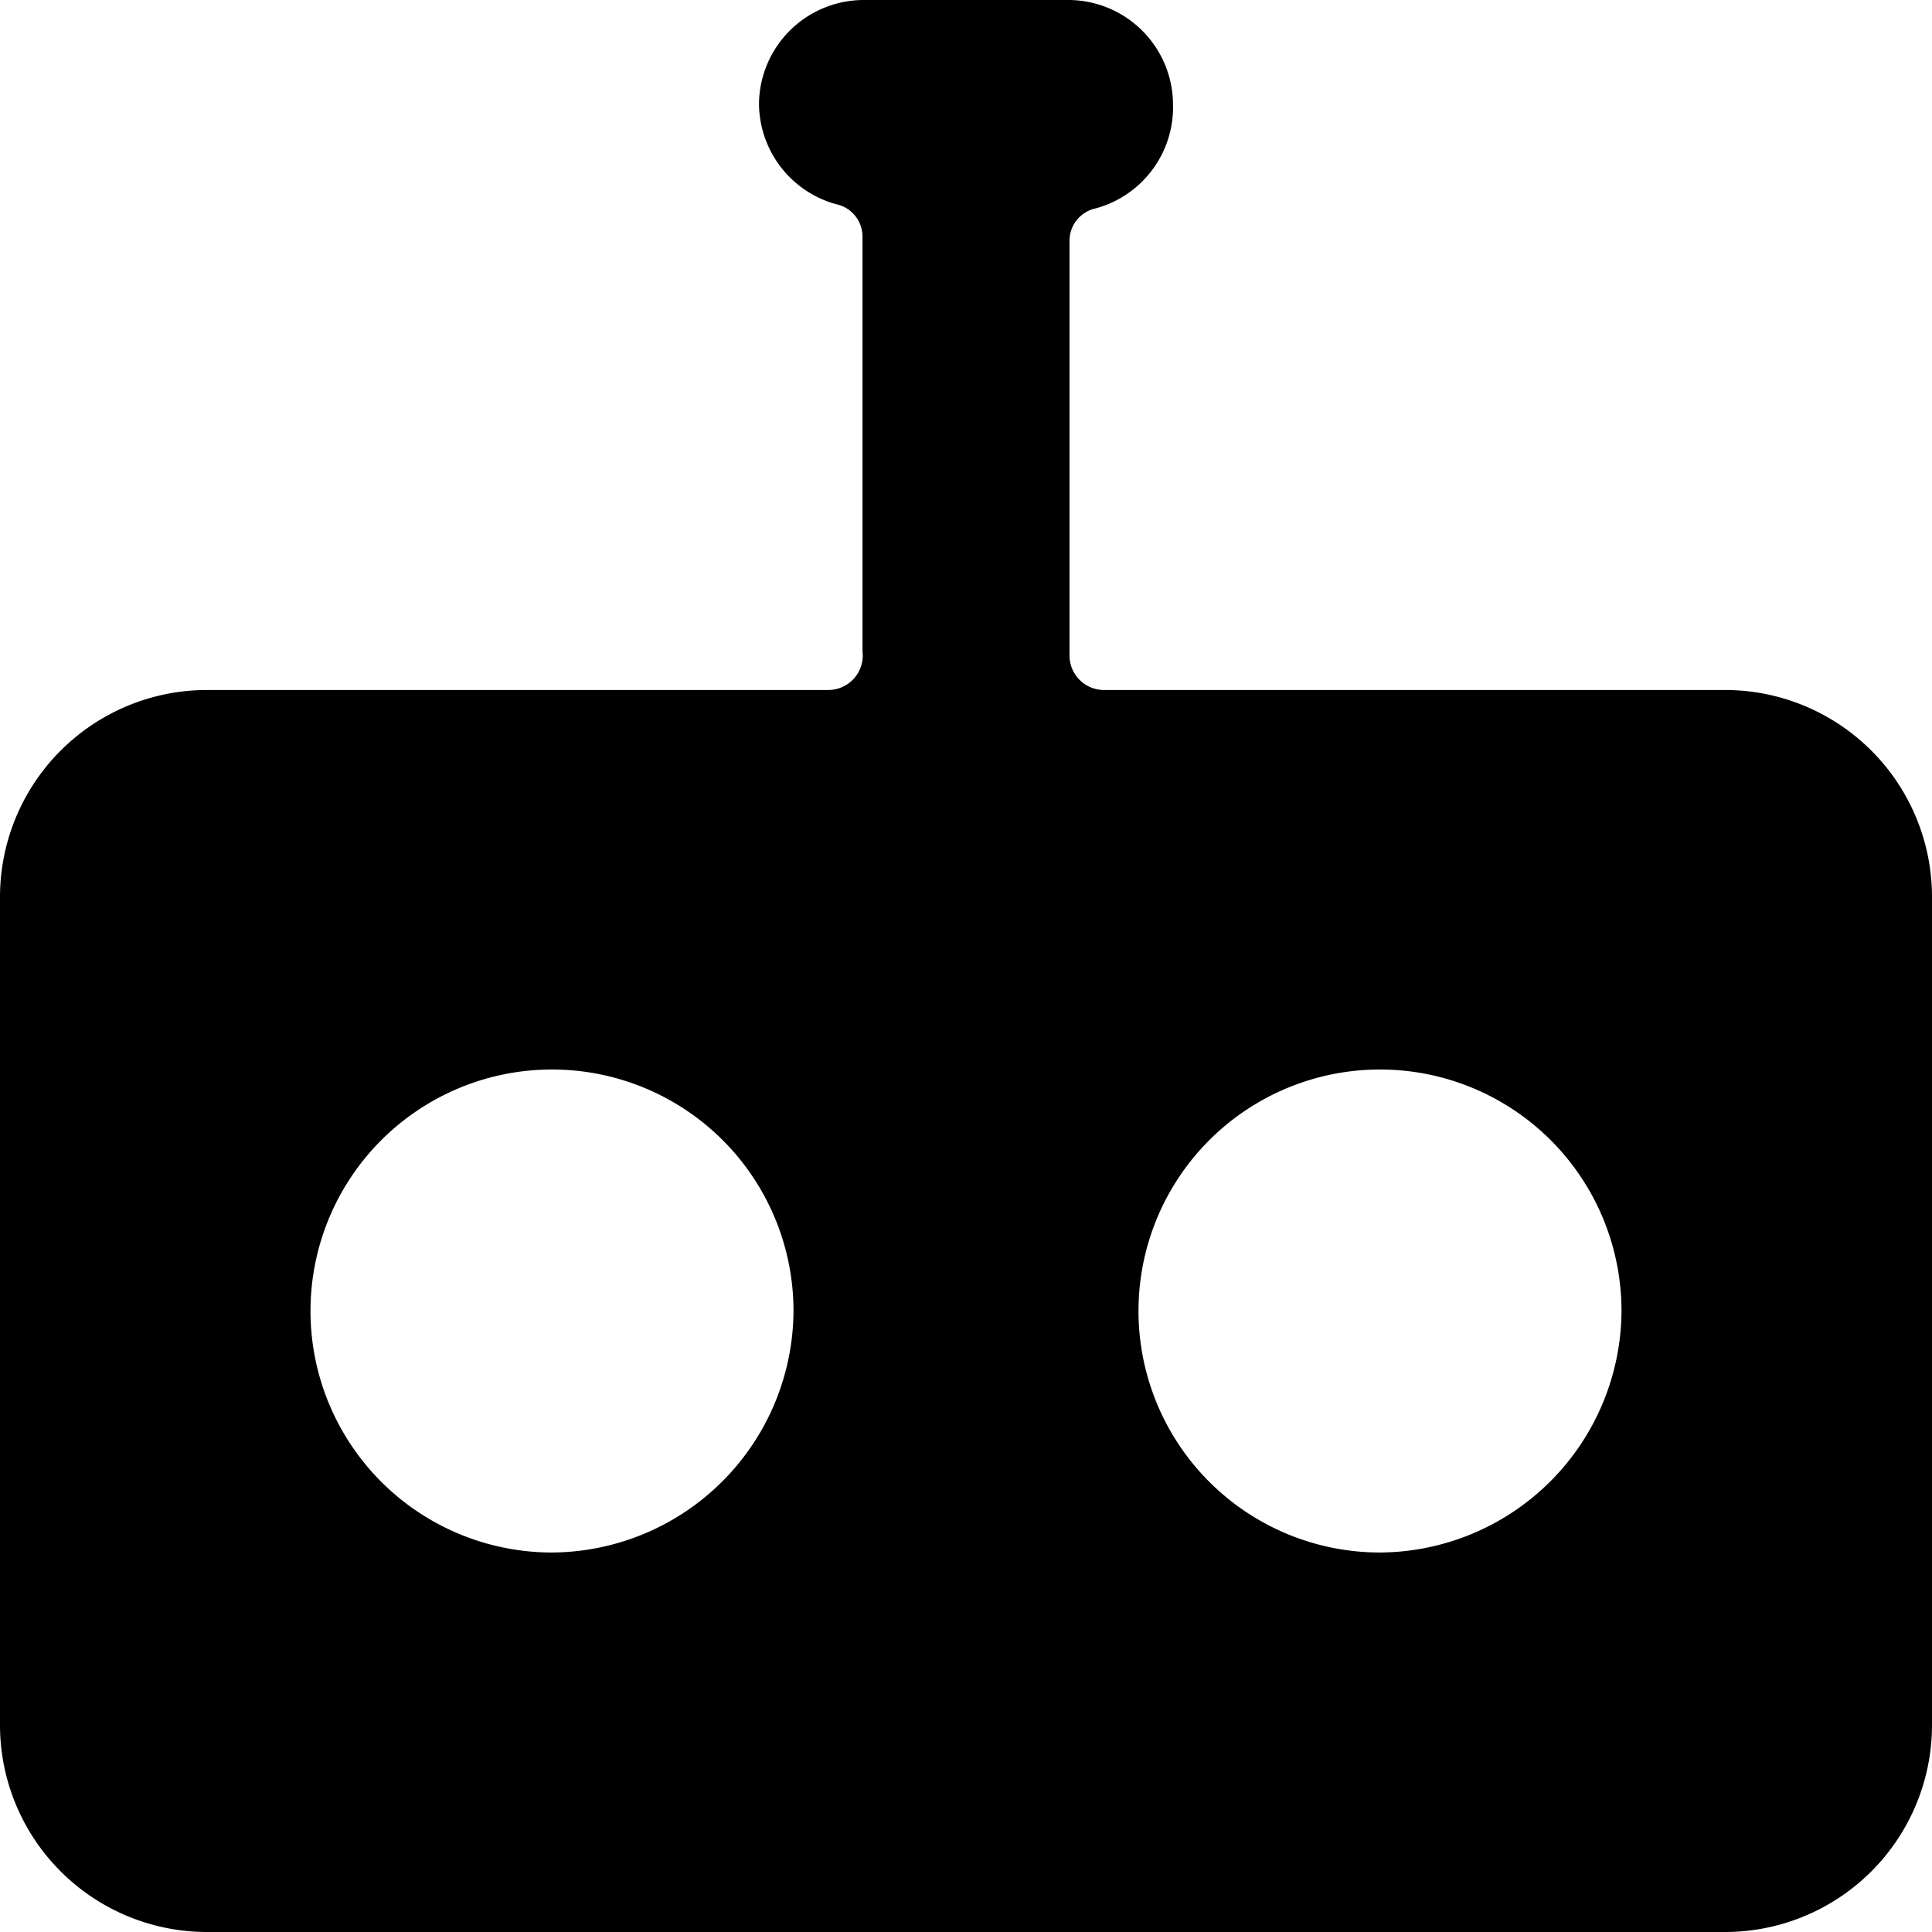 <svg xmlns="http://www.w3.org/2000/svg" viewBox="0 0 14 14">
  <path d="M14,6.5A1.5,1.5,0,0,0,12.5,5H8a.25.25,0,0,1-.25-.25v-3a.24.24,0,0,1,.19-.24A.76.76,0,0,0,8.5.75.76.76,0,0,0,7.75,0H6.25A.76.76,0,0,0,5.5.75a.76.76,0,0,0,.56.73.24.24,0,0,1,.19.24v3A.25.25,0,0,1,6,5H1.5A1.5,1.5,0,0,0,0,6.5v6A1.5,1.5,0,0,0,1.5,14h11A1.5,1.5,0,0,0,14,12.5ZM4,11.25A1.75,1.75,0,1,1,5.75,9.5,1.76,1.76,0,0,1,4,11.25Zm6,0A1.75,1.75,0,1,1,11.75,9.5,1.76,1.76,0,0,1,10,11.25Z" style="fill: #000001"/>
</svg>
